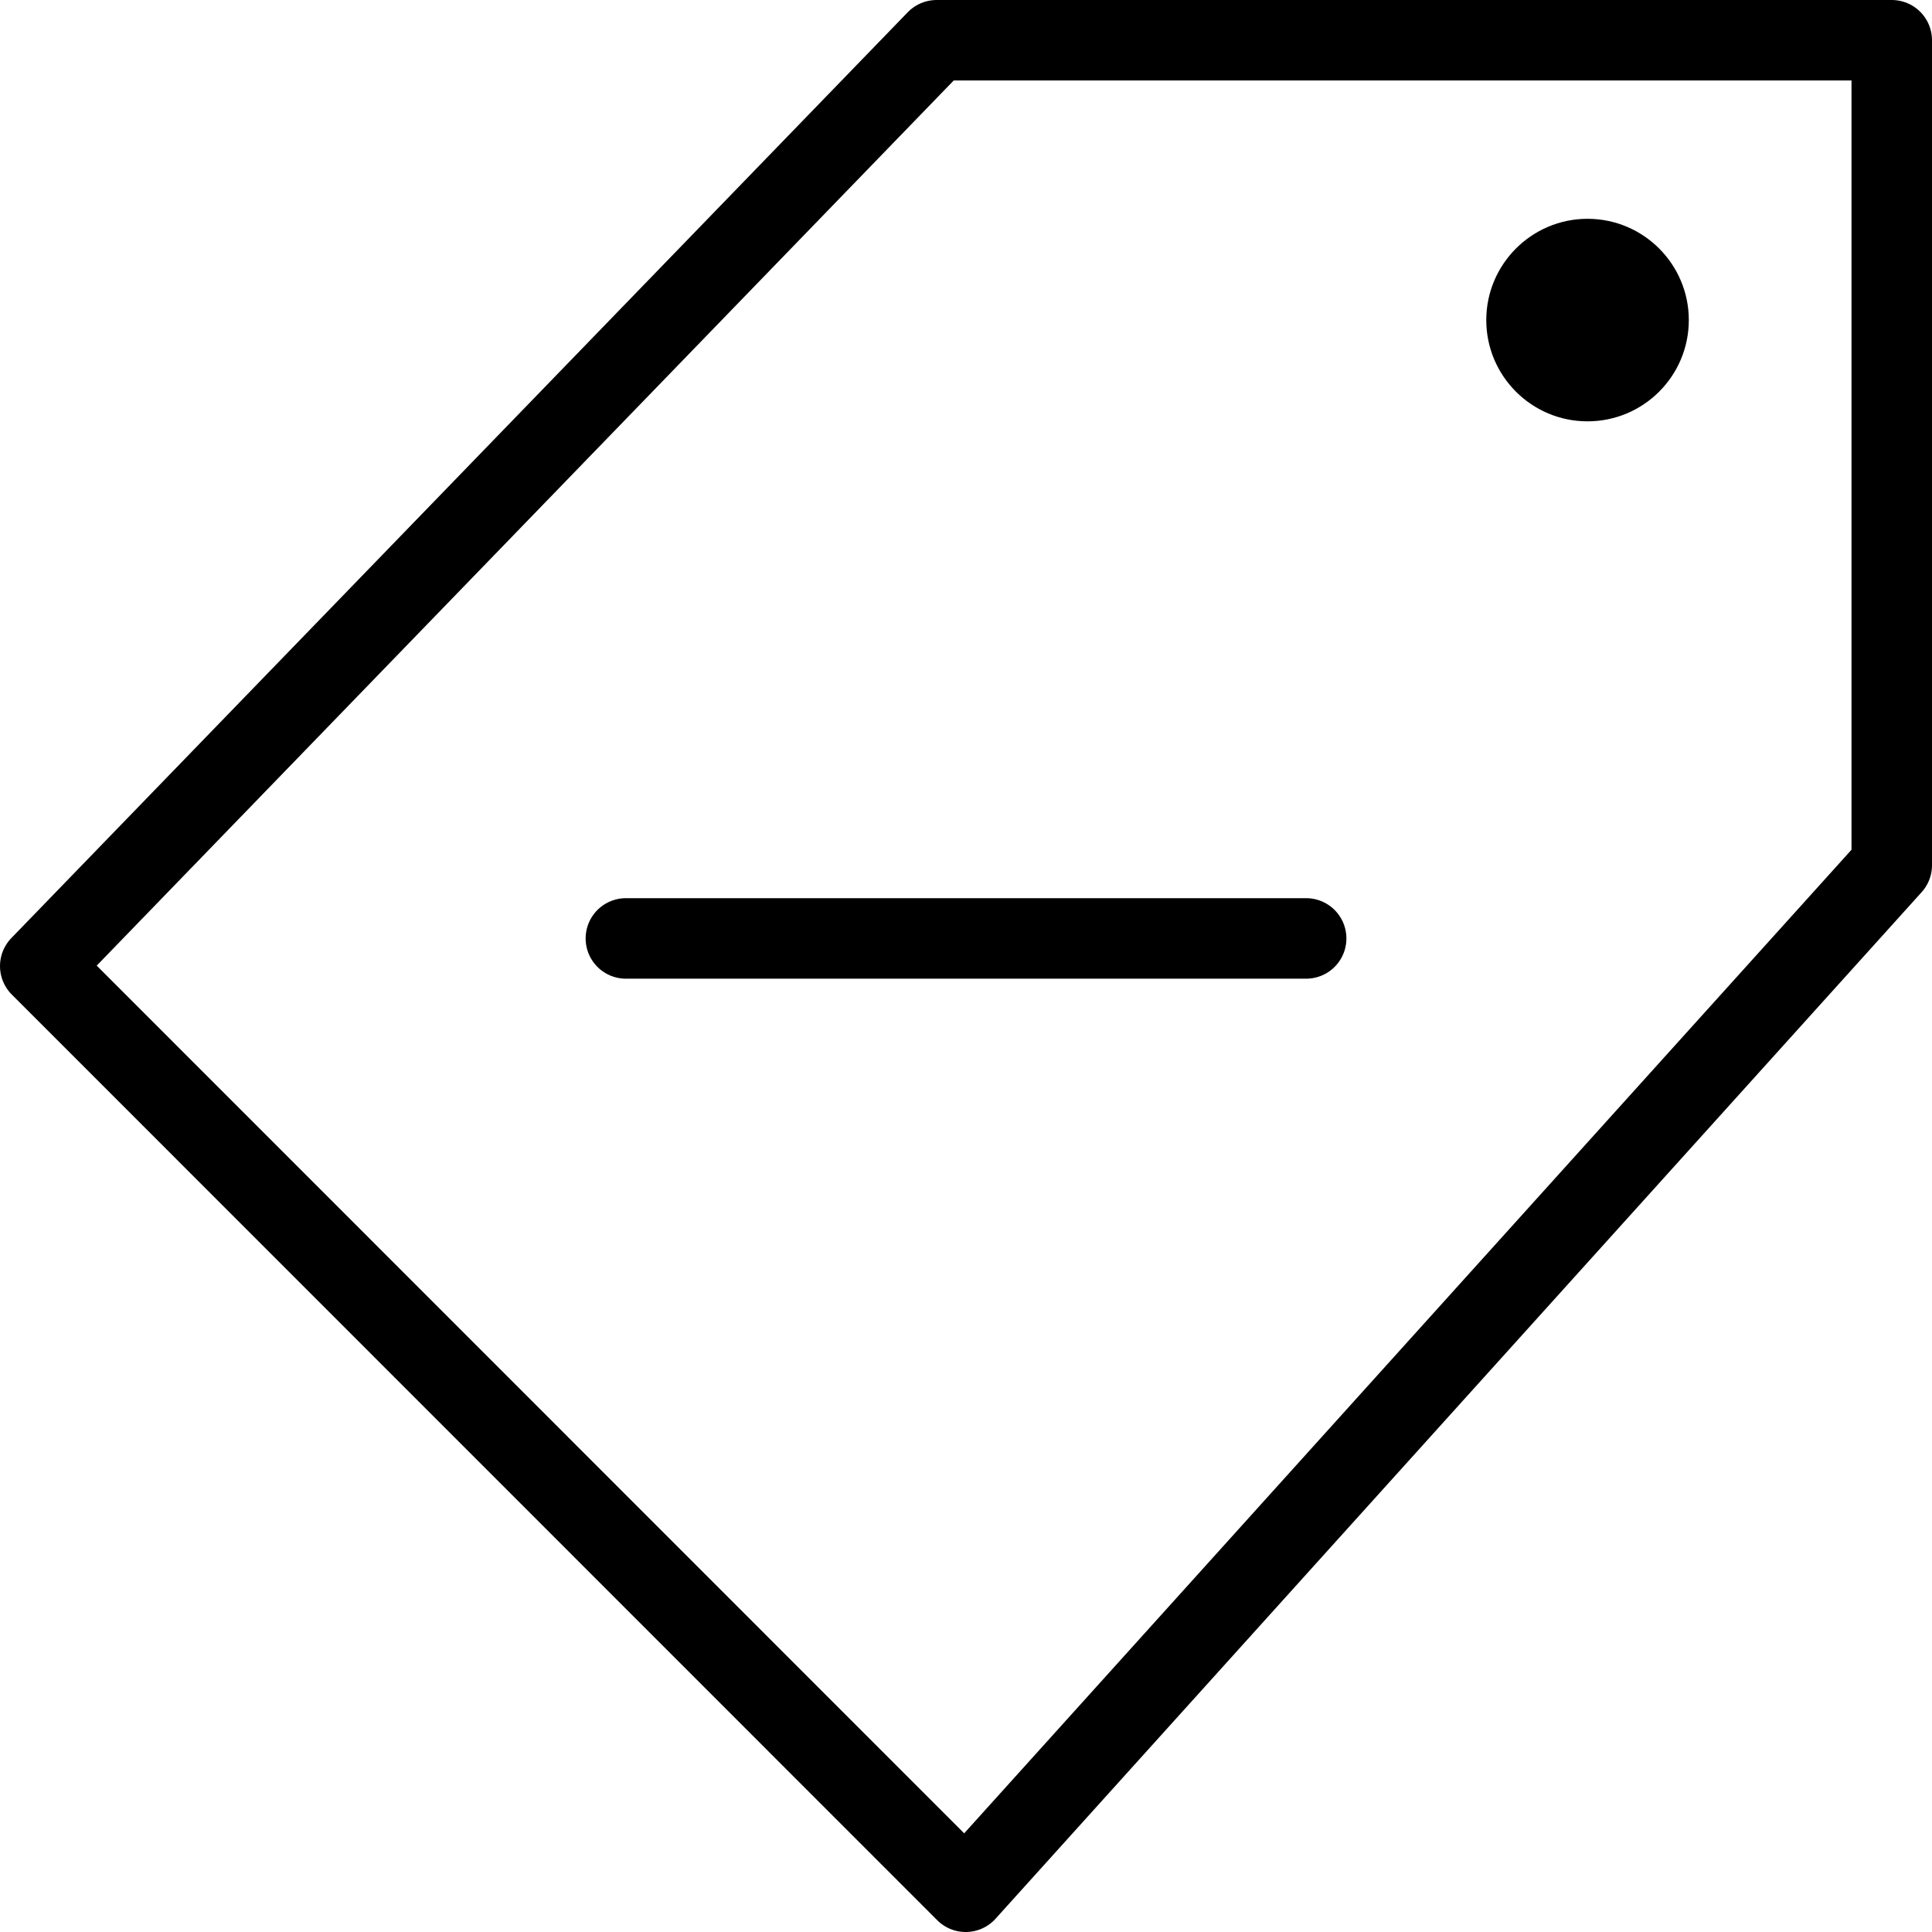 <?xml version="1.0" encoding="utf-8"?>
<!-- Generator: Adobe Illustrator 16.0.0, SVG Export Plug-In . SVG Version: 6.00 Build 0)  -->
<!DOCTYPE svg PUBLIC "-//W3C//DTD SVG 1.1//EN" "http://www.w3.org/Graphics/SVG/1.1/DTD/svg11.dtd">
<svg version="1.1" id="Layer_1" xmlns="http://www.w3.org/2000/svg" xmlns:xlink="http://www.w3.org/1999/xlink" x="0px" y="0px"
	 width="48px" height="48px" viewBox="0 0 48 48" enable-background="new 0 0 48 48" xml:space="preserve">
<g>
	
		<polygon fill="none" stroke="#000000" stroke-width="2" stroke-linecap="round" stroke-linejoin="round" stroke-miterlimit="10" points="
		47,1 23.271,1 1,24.002 23.992,47 47,21.496 	"/>
	
		<line fill="none" stroke="#000000" stroke-width="2" stroke-linecap="round" stroke-linejoin="round" stroke-miterlimit="10" x1="32.451" y1="23.315" x2="15.55" y2="23.315"/>
	<path d="M41.958,7.952c0,1.389-1.126,2.516-2.517,2.516c-1.388,0-2.515-1.127-2.515-2.516c0-1.385,1.127-2.516,2.515-2.516
		C40.832,5.436,41.958,6.566,41.958,7.952"/>
</g>
</svg>
